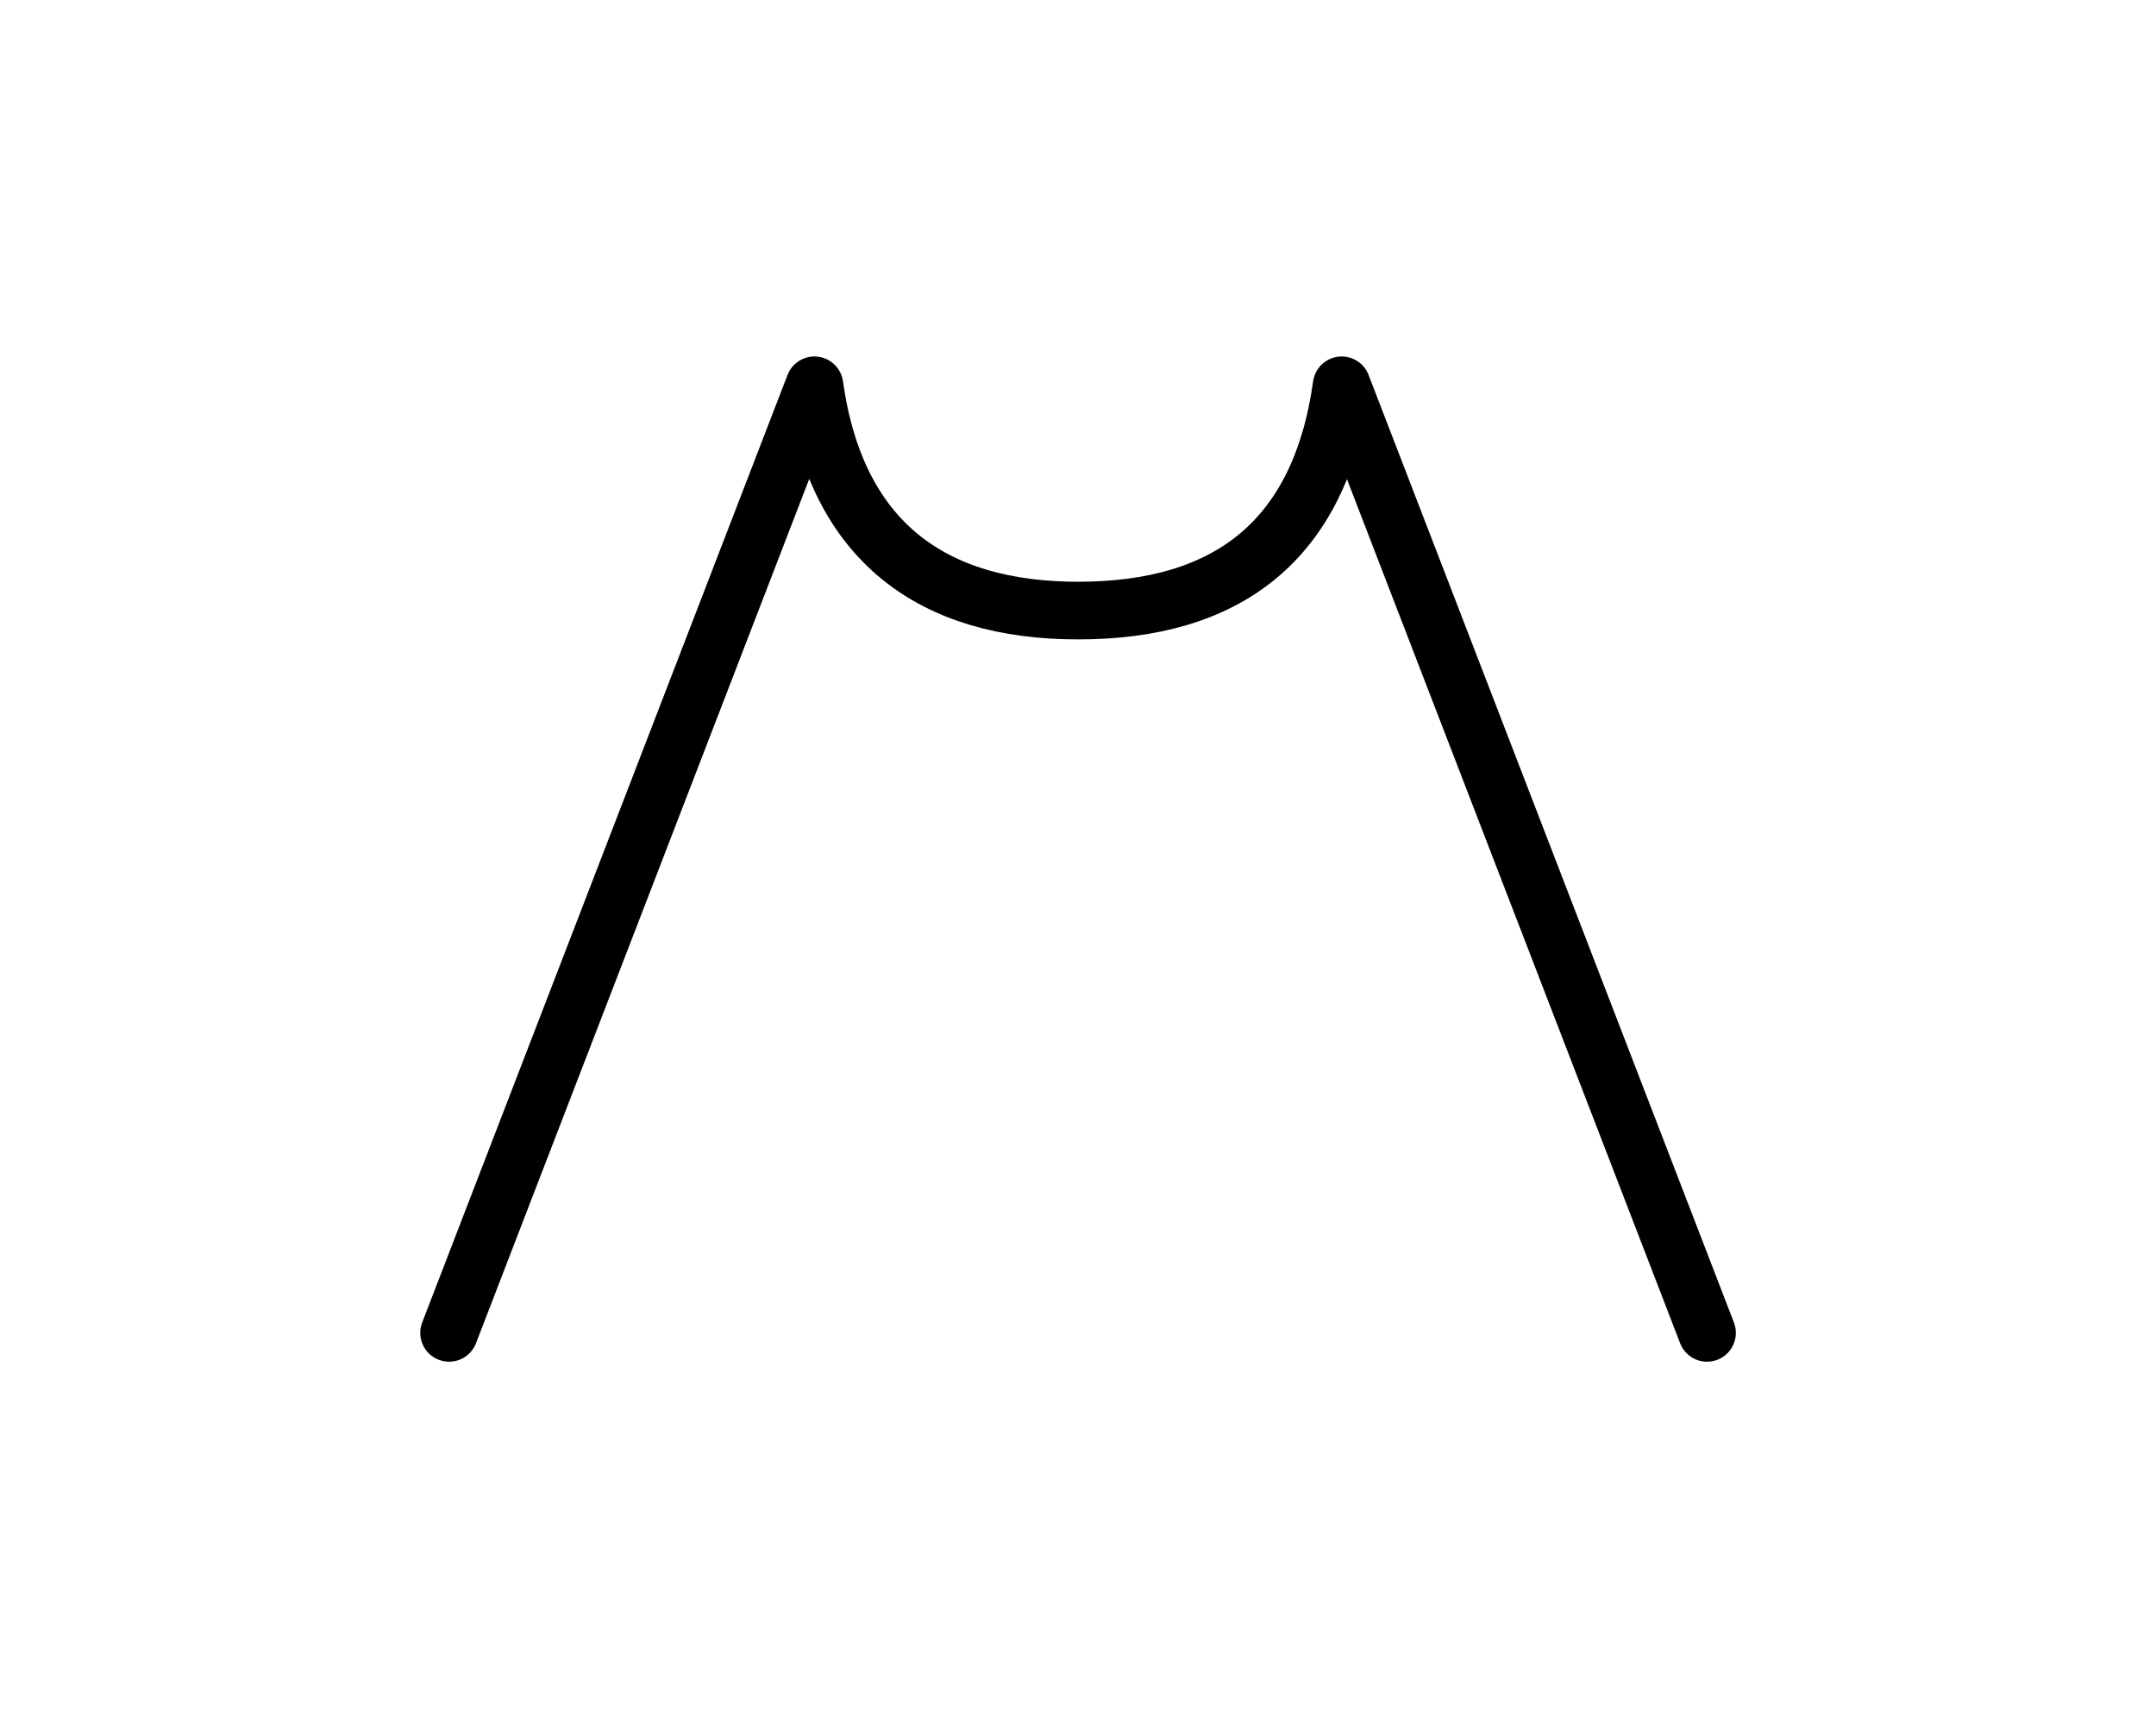 <?xml version="1.0" encoding="utf-8" standalone="no"?>
<!-- Generated by Therion 6.2.1 (2024-03-20) -->
<!DOCTYPE svg PUBLIC "-//W3C//DTD SVG 1.1//EN" "http://www.w3.org/Graphics/SVG/1.1/DTD/svg11.dtd">
<svg width="0.694cm" height="0.553cm" viewBox="-9.835 -7.835 19.669 15.669" xmlns="http://www.w3.org/2000/svg" xmlns:xlink="http://www.w3.org/1999/xlink">
<defs>
<g id="F_aaaaaaa_renders/speleothems/volcano.svg">
</g>
<g id="G_aaaaaaa_renders/speleothems/volcano.svg">
</g>
<g id="B_aaaaaaa_renders/speleothems/volcano.svg">
</g>
<g id="I_aaaaaaa_renders/speleothems/volcano.svg">
</g>
<g id="E_aaaaaaa_renders/speleothems/volcano.svg">
<path fill="none" stroke="#000000" stroke-width="0.526" d="M1.262 0.678L4.595 9.322C4.795 7.894 5.672 7.267 7.000 7.267C8.353 7.267 9.205 7.894 9.405 9.322L12.738 0.678" />
</g>
<g id="X_aaaaaaa_renders/speleothems/volcano.svg">
</g>
<clipPath id="clip_viewBox">
<path d="M-9.835 -7.835L9.835 -7.835L9.835 7.835L-9.835 7.835z" />
</clipPath>
</defs>
<g transform="scale(1,-1)" fill="#000000" stroke="#000000" stroke-linecap="round" stroke-linejoin="round" stroke-miterlimit="10" fill-rule="evenodd" clip-rule="evenodd" clip-path="url(#clip_viewBox)">
<use x="-7.000" y="-5.000" xlink:href="#E_aaaaaaa_renders/speleothems/volcano.svg" />
</g>
</svg>
